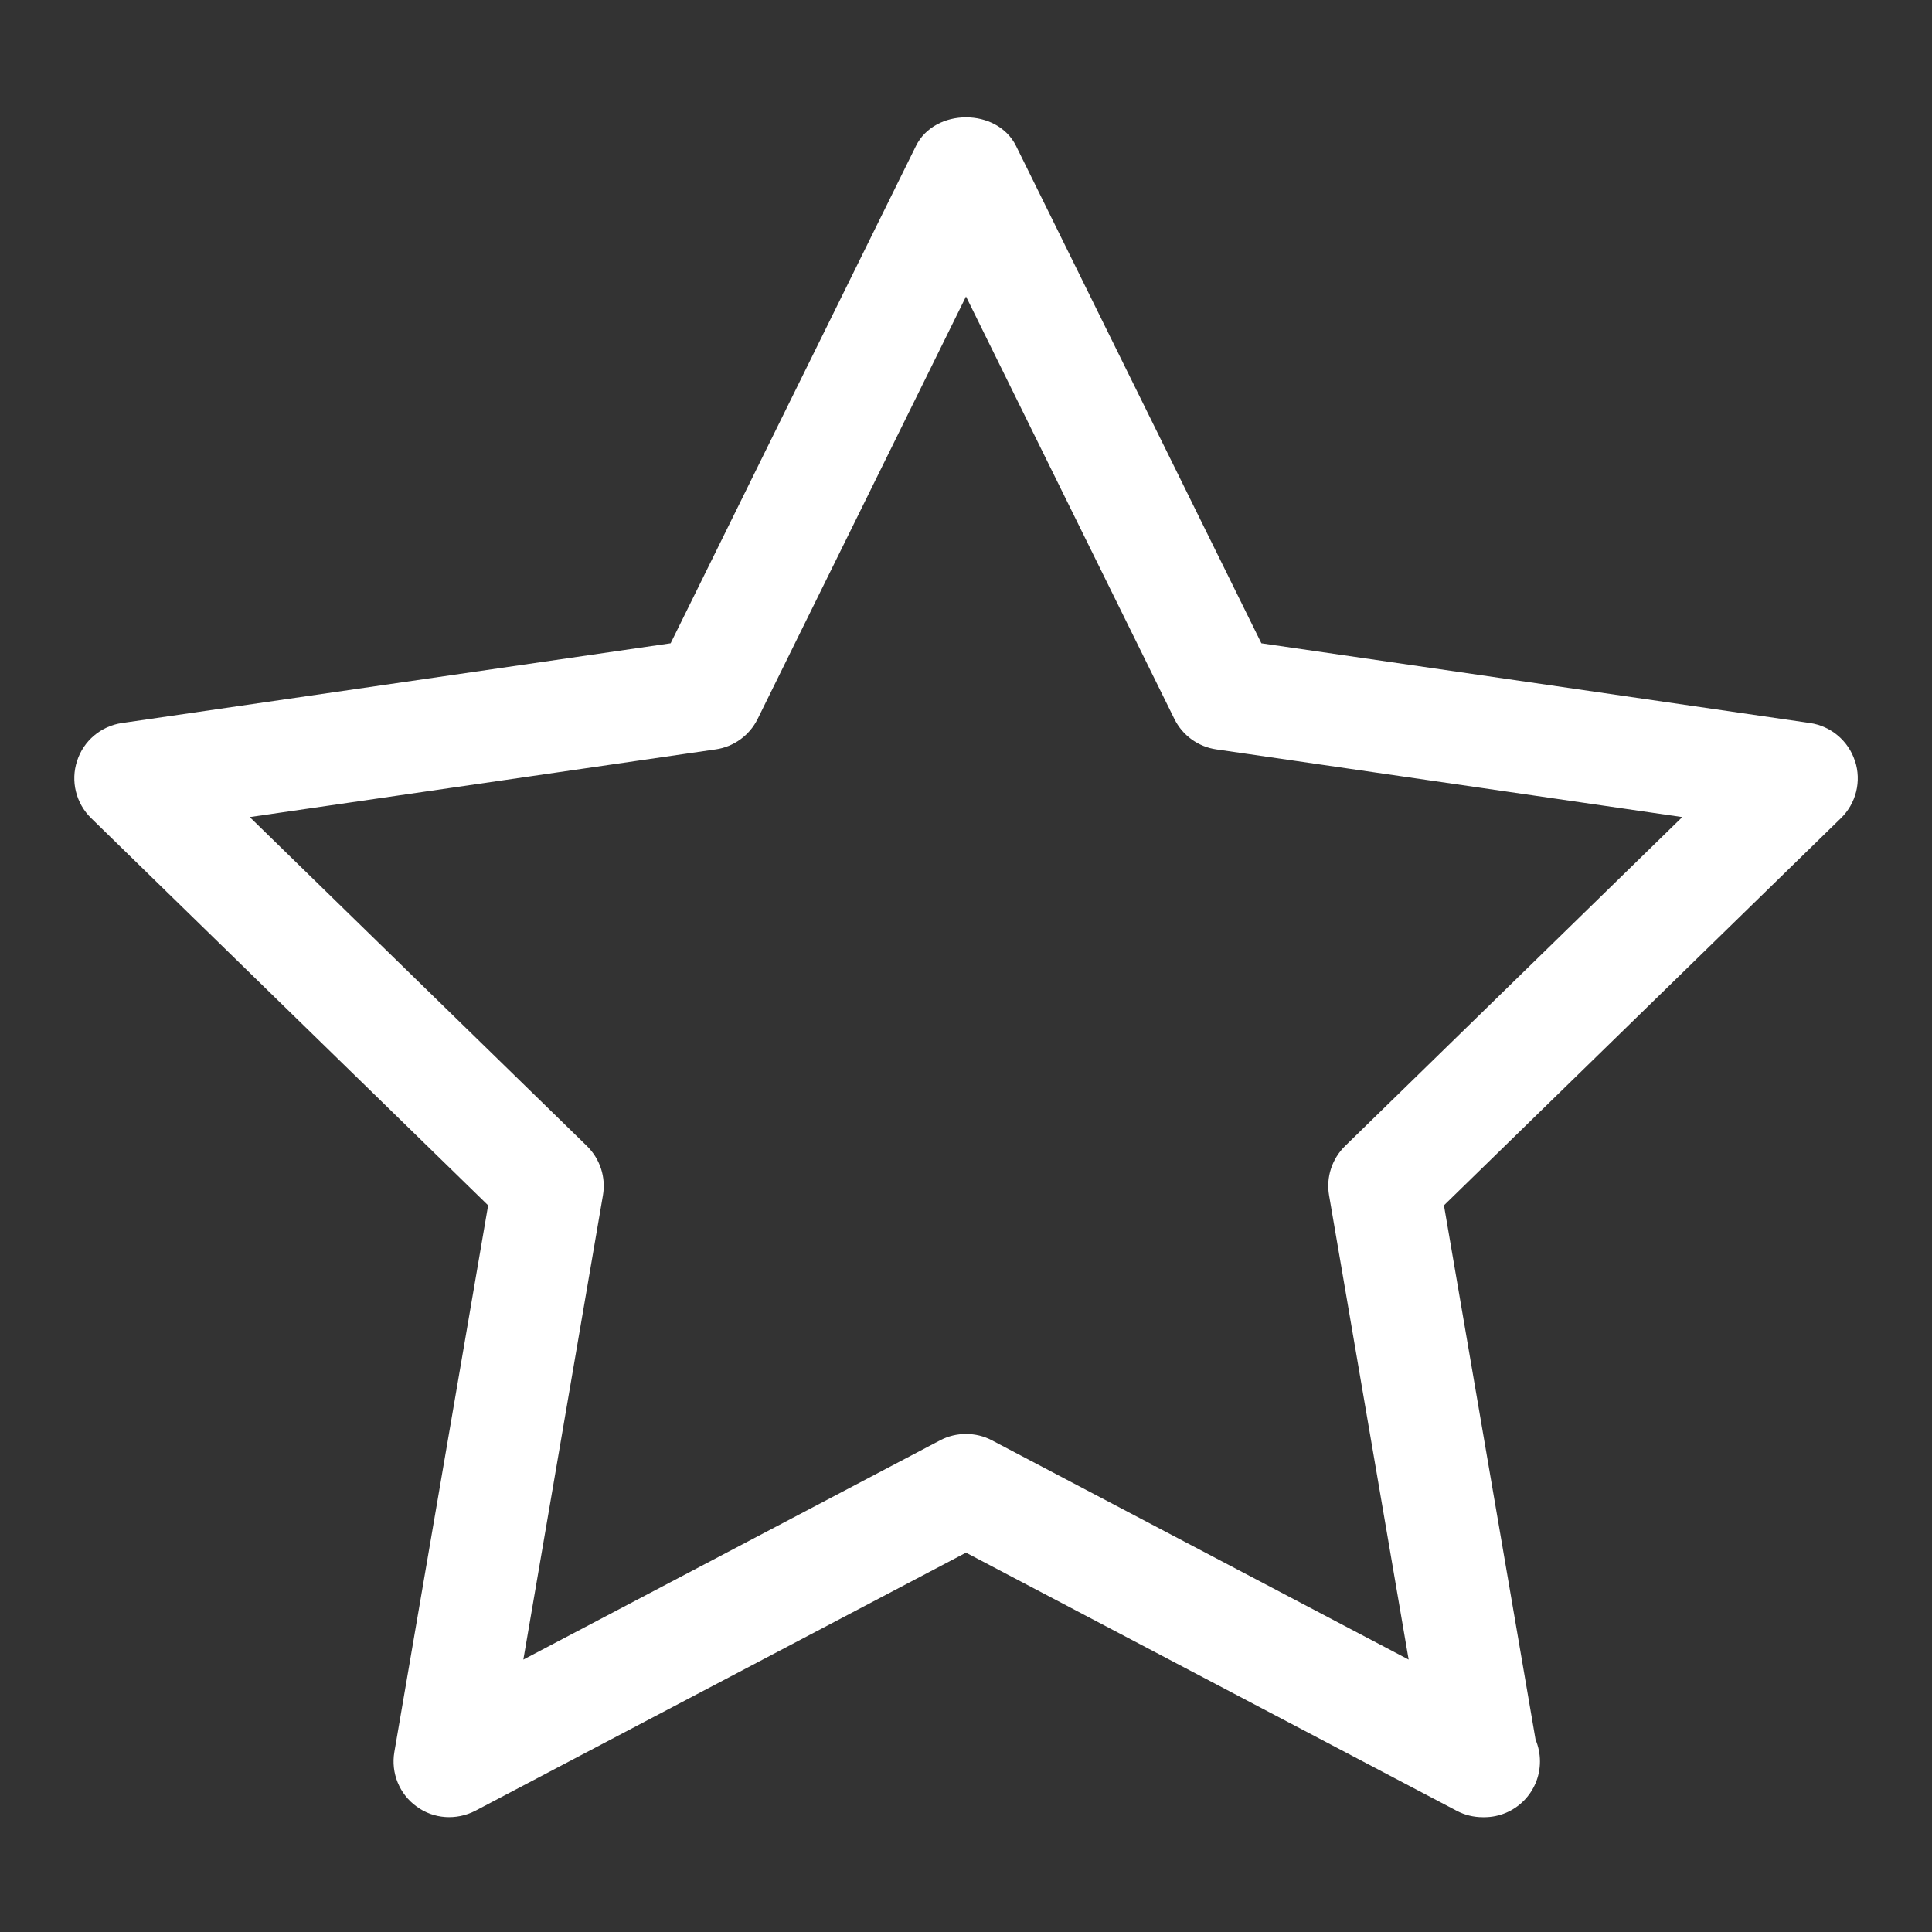 <svg width="26" height="26" xmlns="http://www.w3.org/2000/svg">
 <rect width="100%" height="100%" fill="#333333" stroke="none"/>
 <g>
  <title>background</title>
  <rect x="-1" y="-1" width="3.076" height="3.076" id="canvas_background" fill="none"/>
 </g>

 <g>
  <title>Layer 1</title>
  <path d="m24.963,10.241c-0.088,-0.271 -0.322,-0.47 -0.605,-0.511l-7.383,-1.073l-3.302,-6.694c-0.254,-0.512 -1.092,-0.512 -1.346,0l-3.302,6.694l-7.383,1.073c-0.283,0.041 -0.518,0.239 -0.605,0.511c-0.089,0.271 -0.015,0.569 0.189,0.769l5.343,5.211l-1.262,7.357c-0.048,0.281 0.067,0.566 0.299,0.733c0.229,0.169 0.535,0.189 0.79,0.058l6.604,-3.474l6.604,3.474c0.11,0.058 0.23,0.086 0.35,0.086c0.007,0.001 0.015,0.001 0.02,0c0.415,0 0.75,-0.336 0.75,-0.75c0,-0.104 -0.021,-0.203 -0.059,-0.293l-1.233,-7.191l5.343,-5.211c0.204,-0.199 0.278,-0.497 0.189,-0.769zm-6.861,5.181c-0.177,0.173 -0.258,0.421 -0.216,0.664l1.071,6.248l-5.607,-2.95c-0.109,-0.058 -0.229,-0.086 -0.35,-0.086s-0.24,0.028 -0.35,0.086l-5.607,2.95l1.071,-6.248c0.042,-0.243 -0.039,-0.491 -0.216,-0.664l-4.537,-4.426l6.27,-0.911c0.245,-0.035 0.456,-0.189 0.565,-0.41l2.804,-5.685l2.804,5.685c0.109,0.221 0.32,0.375 0.565,0.41l6.27,0.911l-4.537,4.426z" fill="#ffffff" id="svg_1"/>
 </g>
</svg>